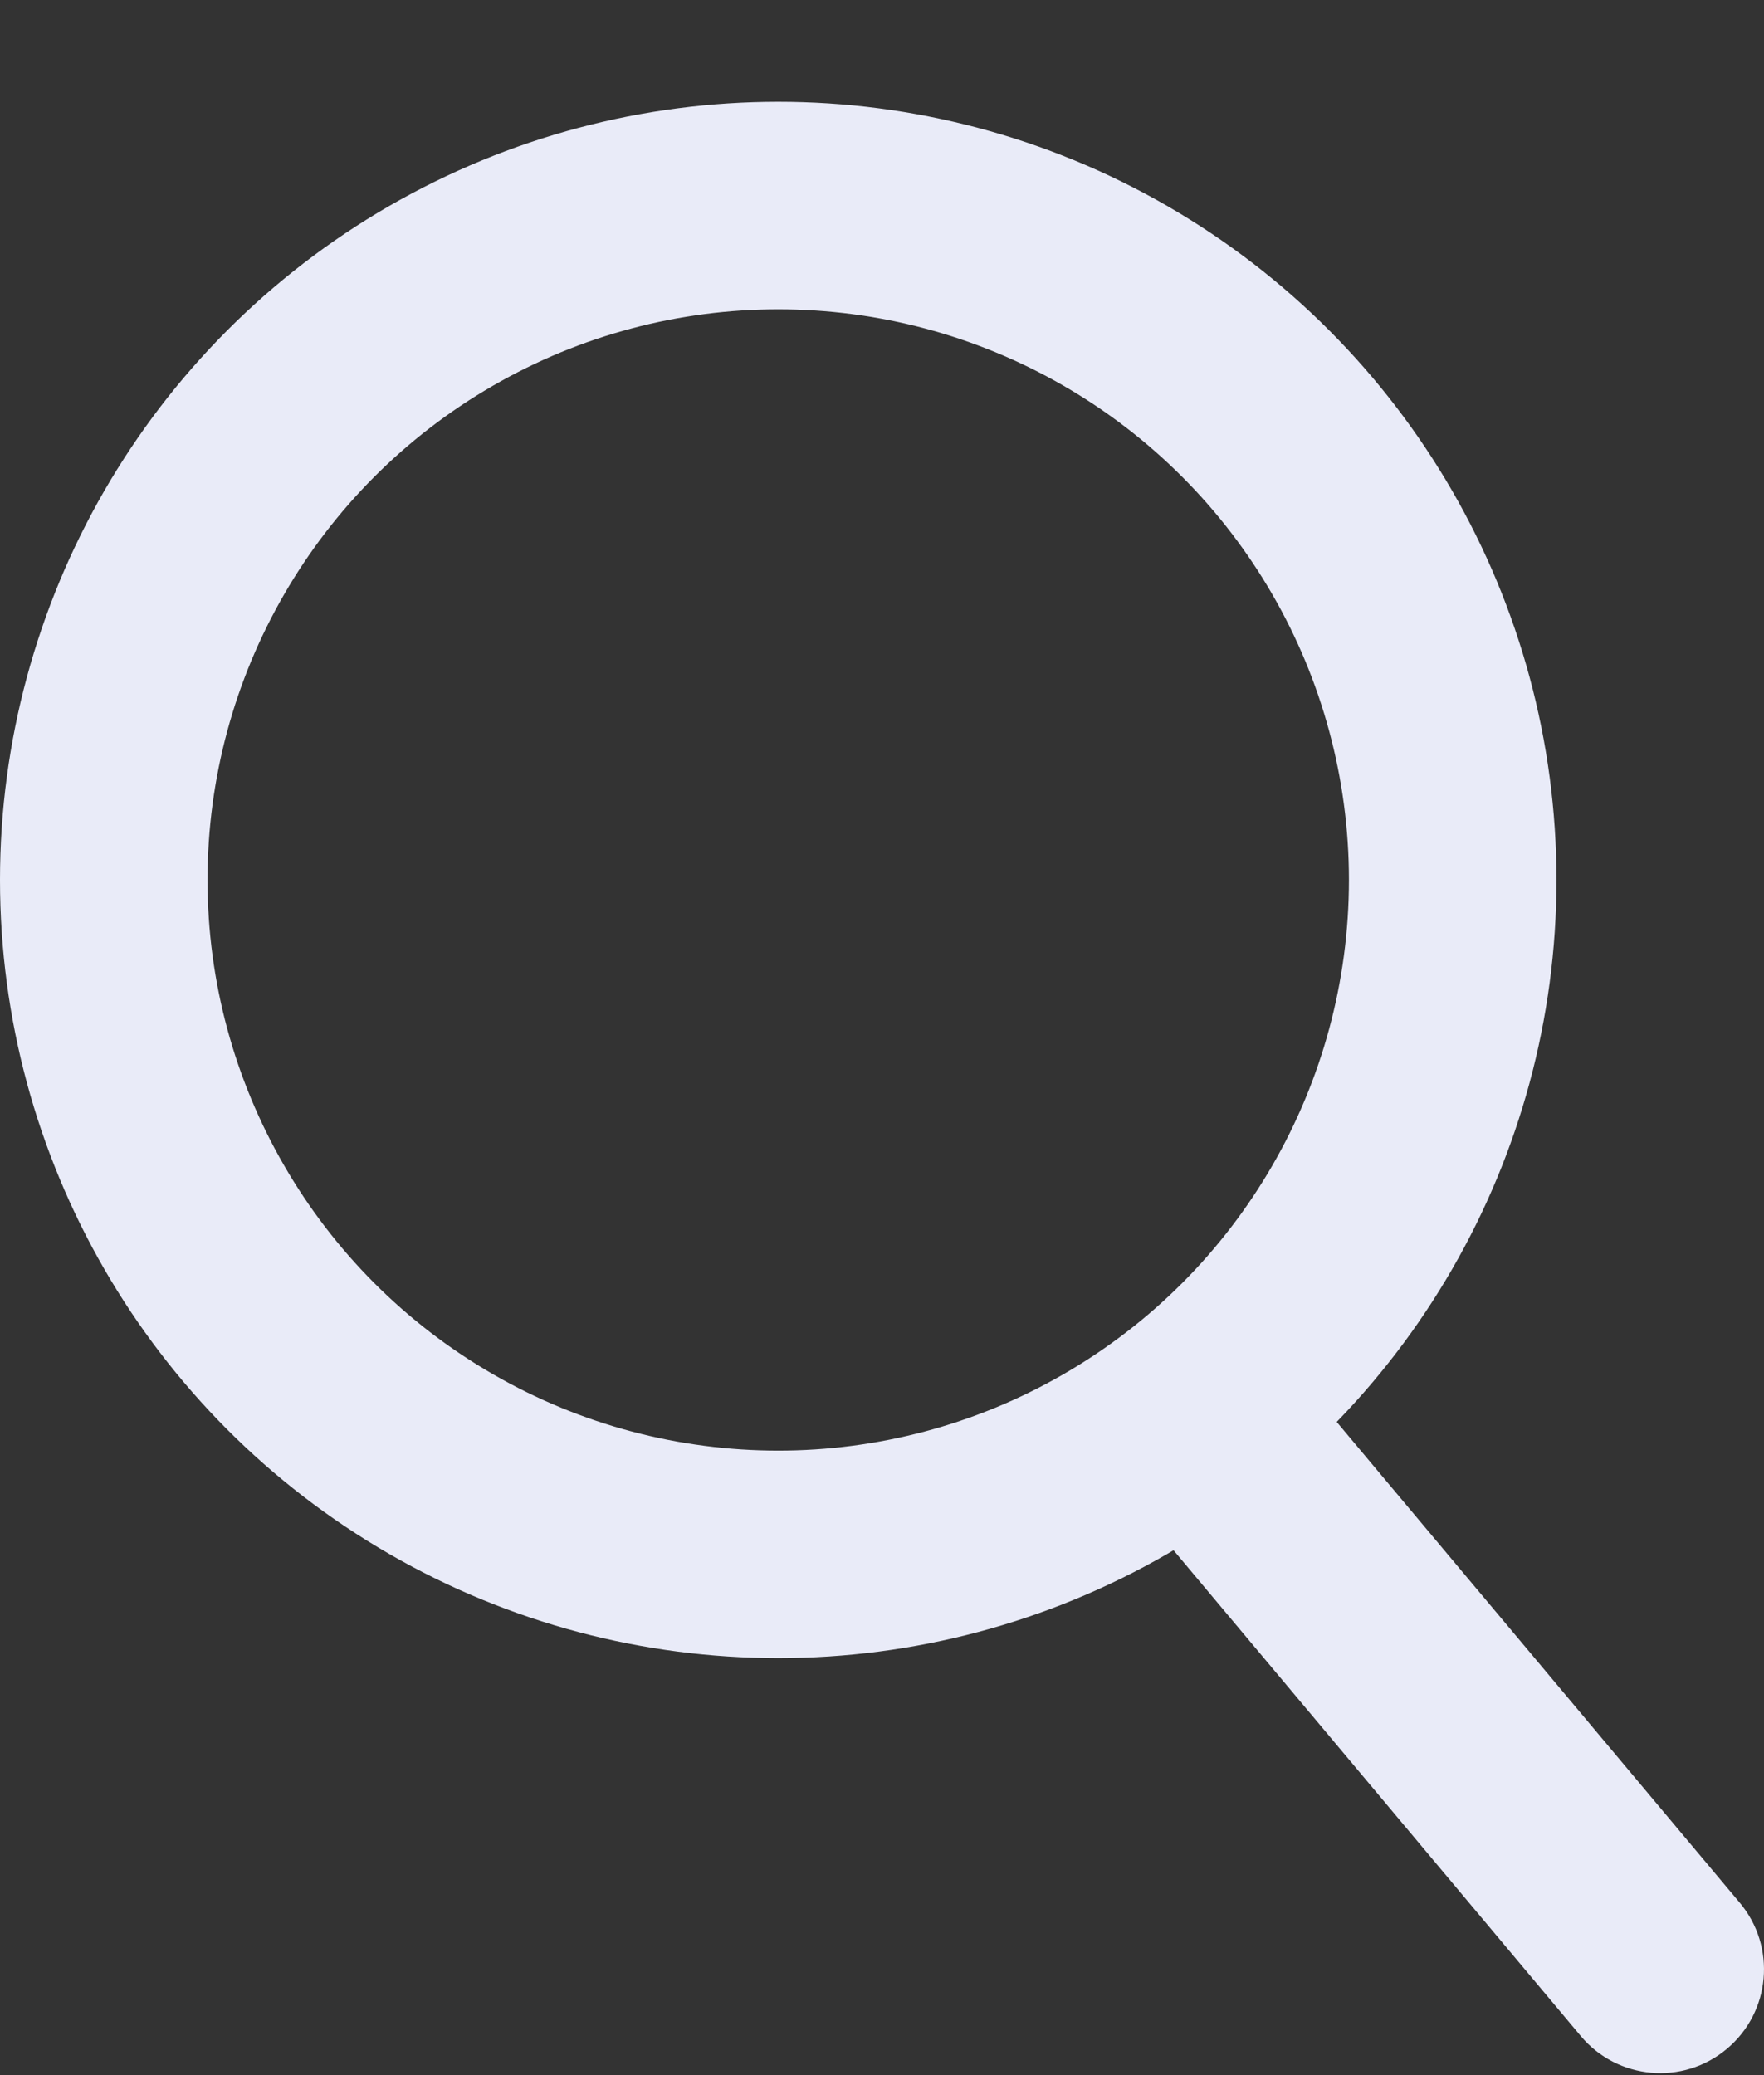 <svg width="17" height="20" viewBox="0 0 17 20" fill="none" xmlns="http://www.w3.org/2000/svg">
<rect x="0" y="0" width="17" height="20" fill="#333333" stroke="none"/>
<circle cx="7.5" cy="8.481" r="6.5" stroke="#E9EBF8" stroke-width="2"/>
<path d="M15.234 19.623C15.588 20.046 16.219 20.102 16.642 19.747C17.066 19.392 17.121 18.761 16.766 18.338L16 18.981L15.234 19.623ZM11 13.016L10.234 13.658L15.234 19.623L16 18.981L16.766 18.338L11.766 12.373L11 13.016Z" fill="#E9EBF8"/>
</svg>
